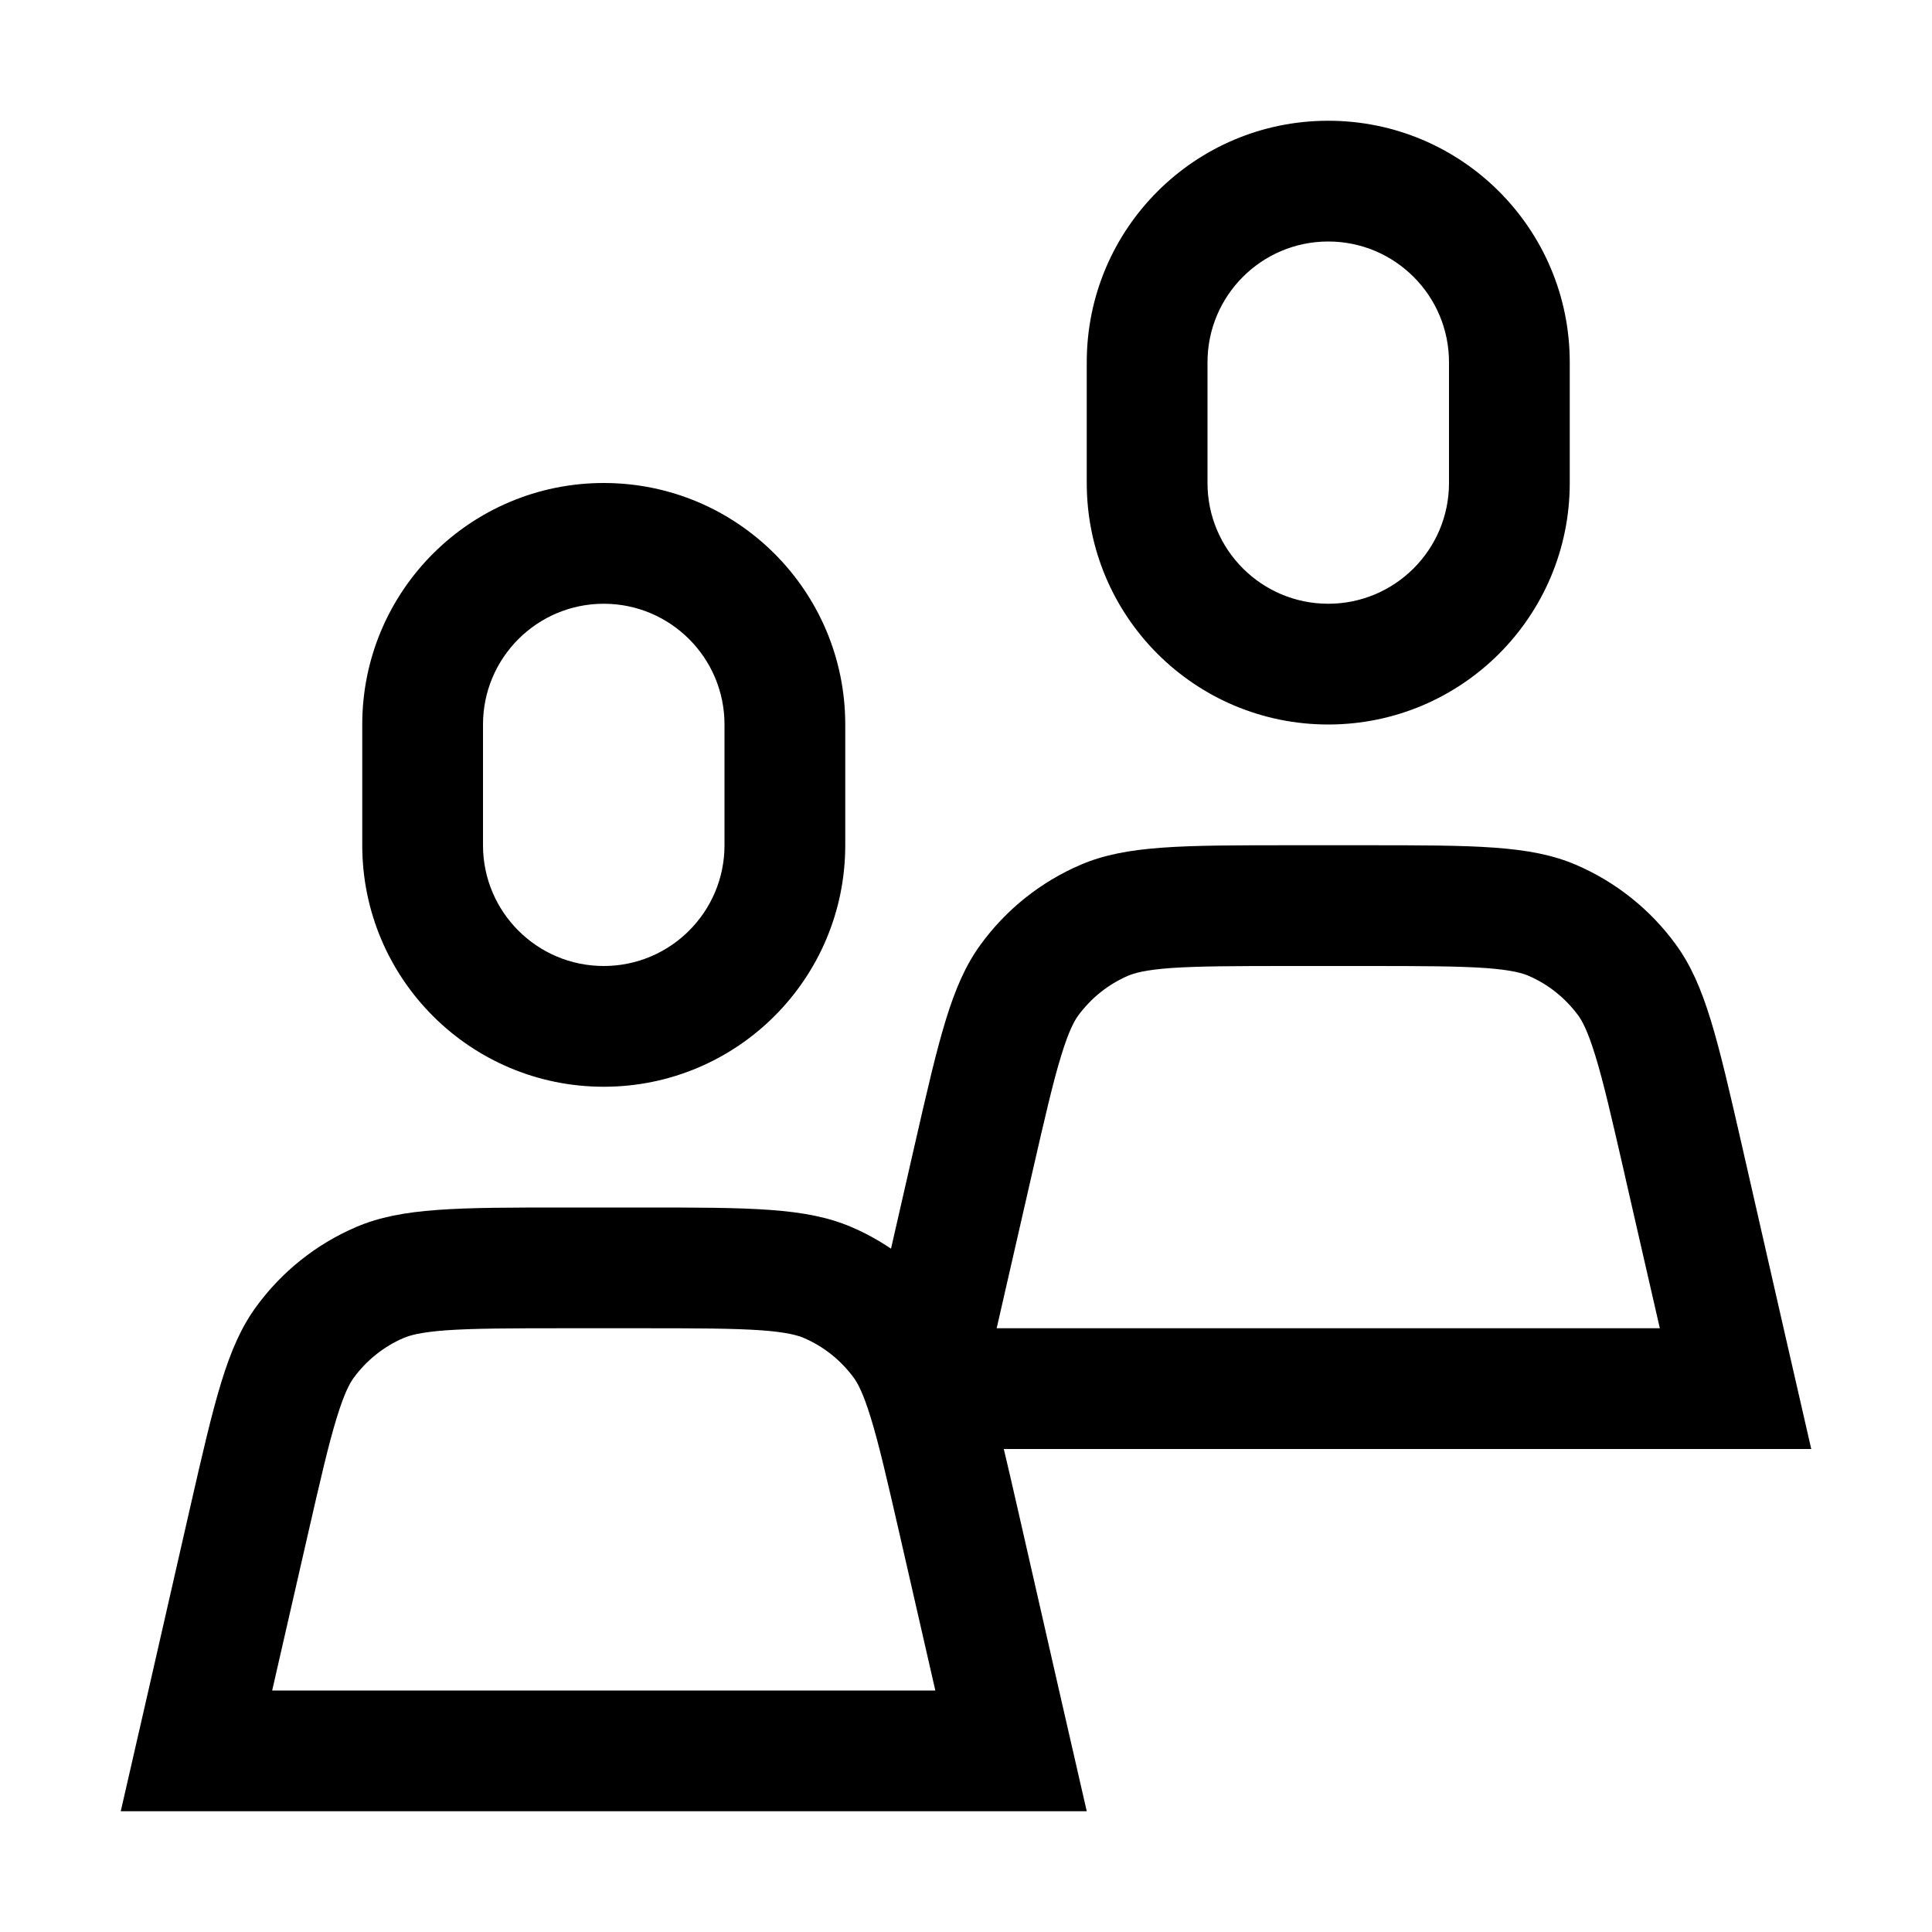 <svg viewBox="0 0 16 16" fill="none" xmlns="http://www.w3.org/2000/svg"><path fill-rule="evenodd" clip-rule="evenodd" d="M12 4V3C12 2.448 11.552 2 11 2C10.448 2 10 2.448 10 3V4C10 4.552 10.448 5 11 5C11.552 5 12 4.552 12 4ZM11 1C9.895 1 9 1.895 9 3V4C9 5.105 9.895 6 11 6C12.105 6 13 5.105 13 4V3C13 1.895 12.105 1 11 1ZM13.451 9.71C13.346 9.252 13.279 8.96 13.211 8.74C13.147 8.532 13.102 8.454 13.072 8.412L13.88 7.824C14.121 8.155 14.223 8.599 14.426 9.487L14.771 11L15 12H13.974H8.313C8.348 12.146 8.385 12.307 8.426 12.487L8.771 14L9 15H7.974H2.026H1L1.229 14L1.574 12.487C1.777 11.599 1.879 11.155 2.12 10.824C2.332 10.532 2.619 10.303 2.951 10.161C3.328 10 3.783 10 4.694 10H5.306C6.217 10 6.672 10 7.049 10.161C7.165 10.21 7.275 10.271 7.379 10.341L7.574 9.487C7.777 8.599 7.879 8.155 8.12 7.824C8.332 7.532 8.619 7.303 8.951 7.161C9.328 7 9.783 7 10.694 7H11.306C12.217 7 12.672 7 13.049 7.161C13.381 7.303 13.668 7.532 13.88 7.824L13.072 8.412C12.965 8.266 12.822 8.151 12.656 8.08C12.608 8.06 12.522 8.033 12.305 8.017C12.075 8.001 11.776 8 11.306 8H10.694C10.224 8 9.925 8.001 9.695 8.017C9.478 8.033 9.392 8.06 9.344 8.08C9.178 8.151 9.035 8.266 8.928 8.412C8.898 8.454 8.853 8.532 8.789 8.74C8.721 8.96 8.654 9.252 8.549 9.71L8.254 11H13.746L13.468 9.786L13.451 9.71ZM6 7V6C6 5.448 5.552 5 5 5C4.448 5 4 5.448 4 6V7C4 7.552 4.448 8 5 8C5.552 8 6 7.552 6 7ZM5 4C3.895 4 3 4.895 3 6V7C3 8.105 3.895 9 5 9C6.105 9 7 8.105 7 7V6C7 4.895 6.105 4 5 4ZM5.306 11H4.694C4.224 11 3.925 11.001 3.695 11.017C3.478 11.033 3.392 11.06 3.344 11.08C3.178 11.151 3.035 11.266 2.928 11.412C2.898 11.454 2.853 11.532 2.789 11.74C2.721 11.96 2.654 12.252 2.549 12.71L2.254 14H7.746L7.451 12.71C7.346 12.252 7.279 11.96 7.211 11.74C7.147 11.532 7.102 11.454 7.072 11.412C6.965 11.266 6.822 11.151 6.656 11.08C6.608 11.06 6.522 11.033 6.305 11.017C6.075 11.001 5.776 11 5.306 11Z" fill="currentColor"/></svg>